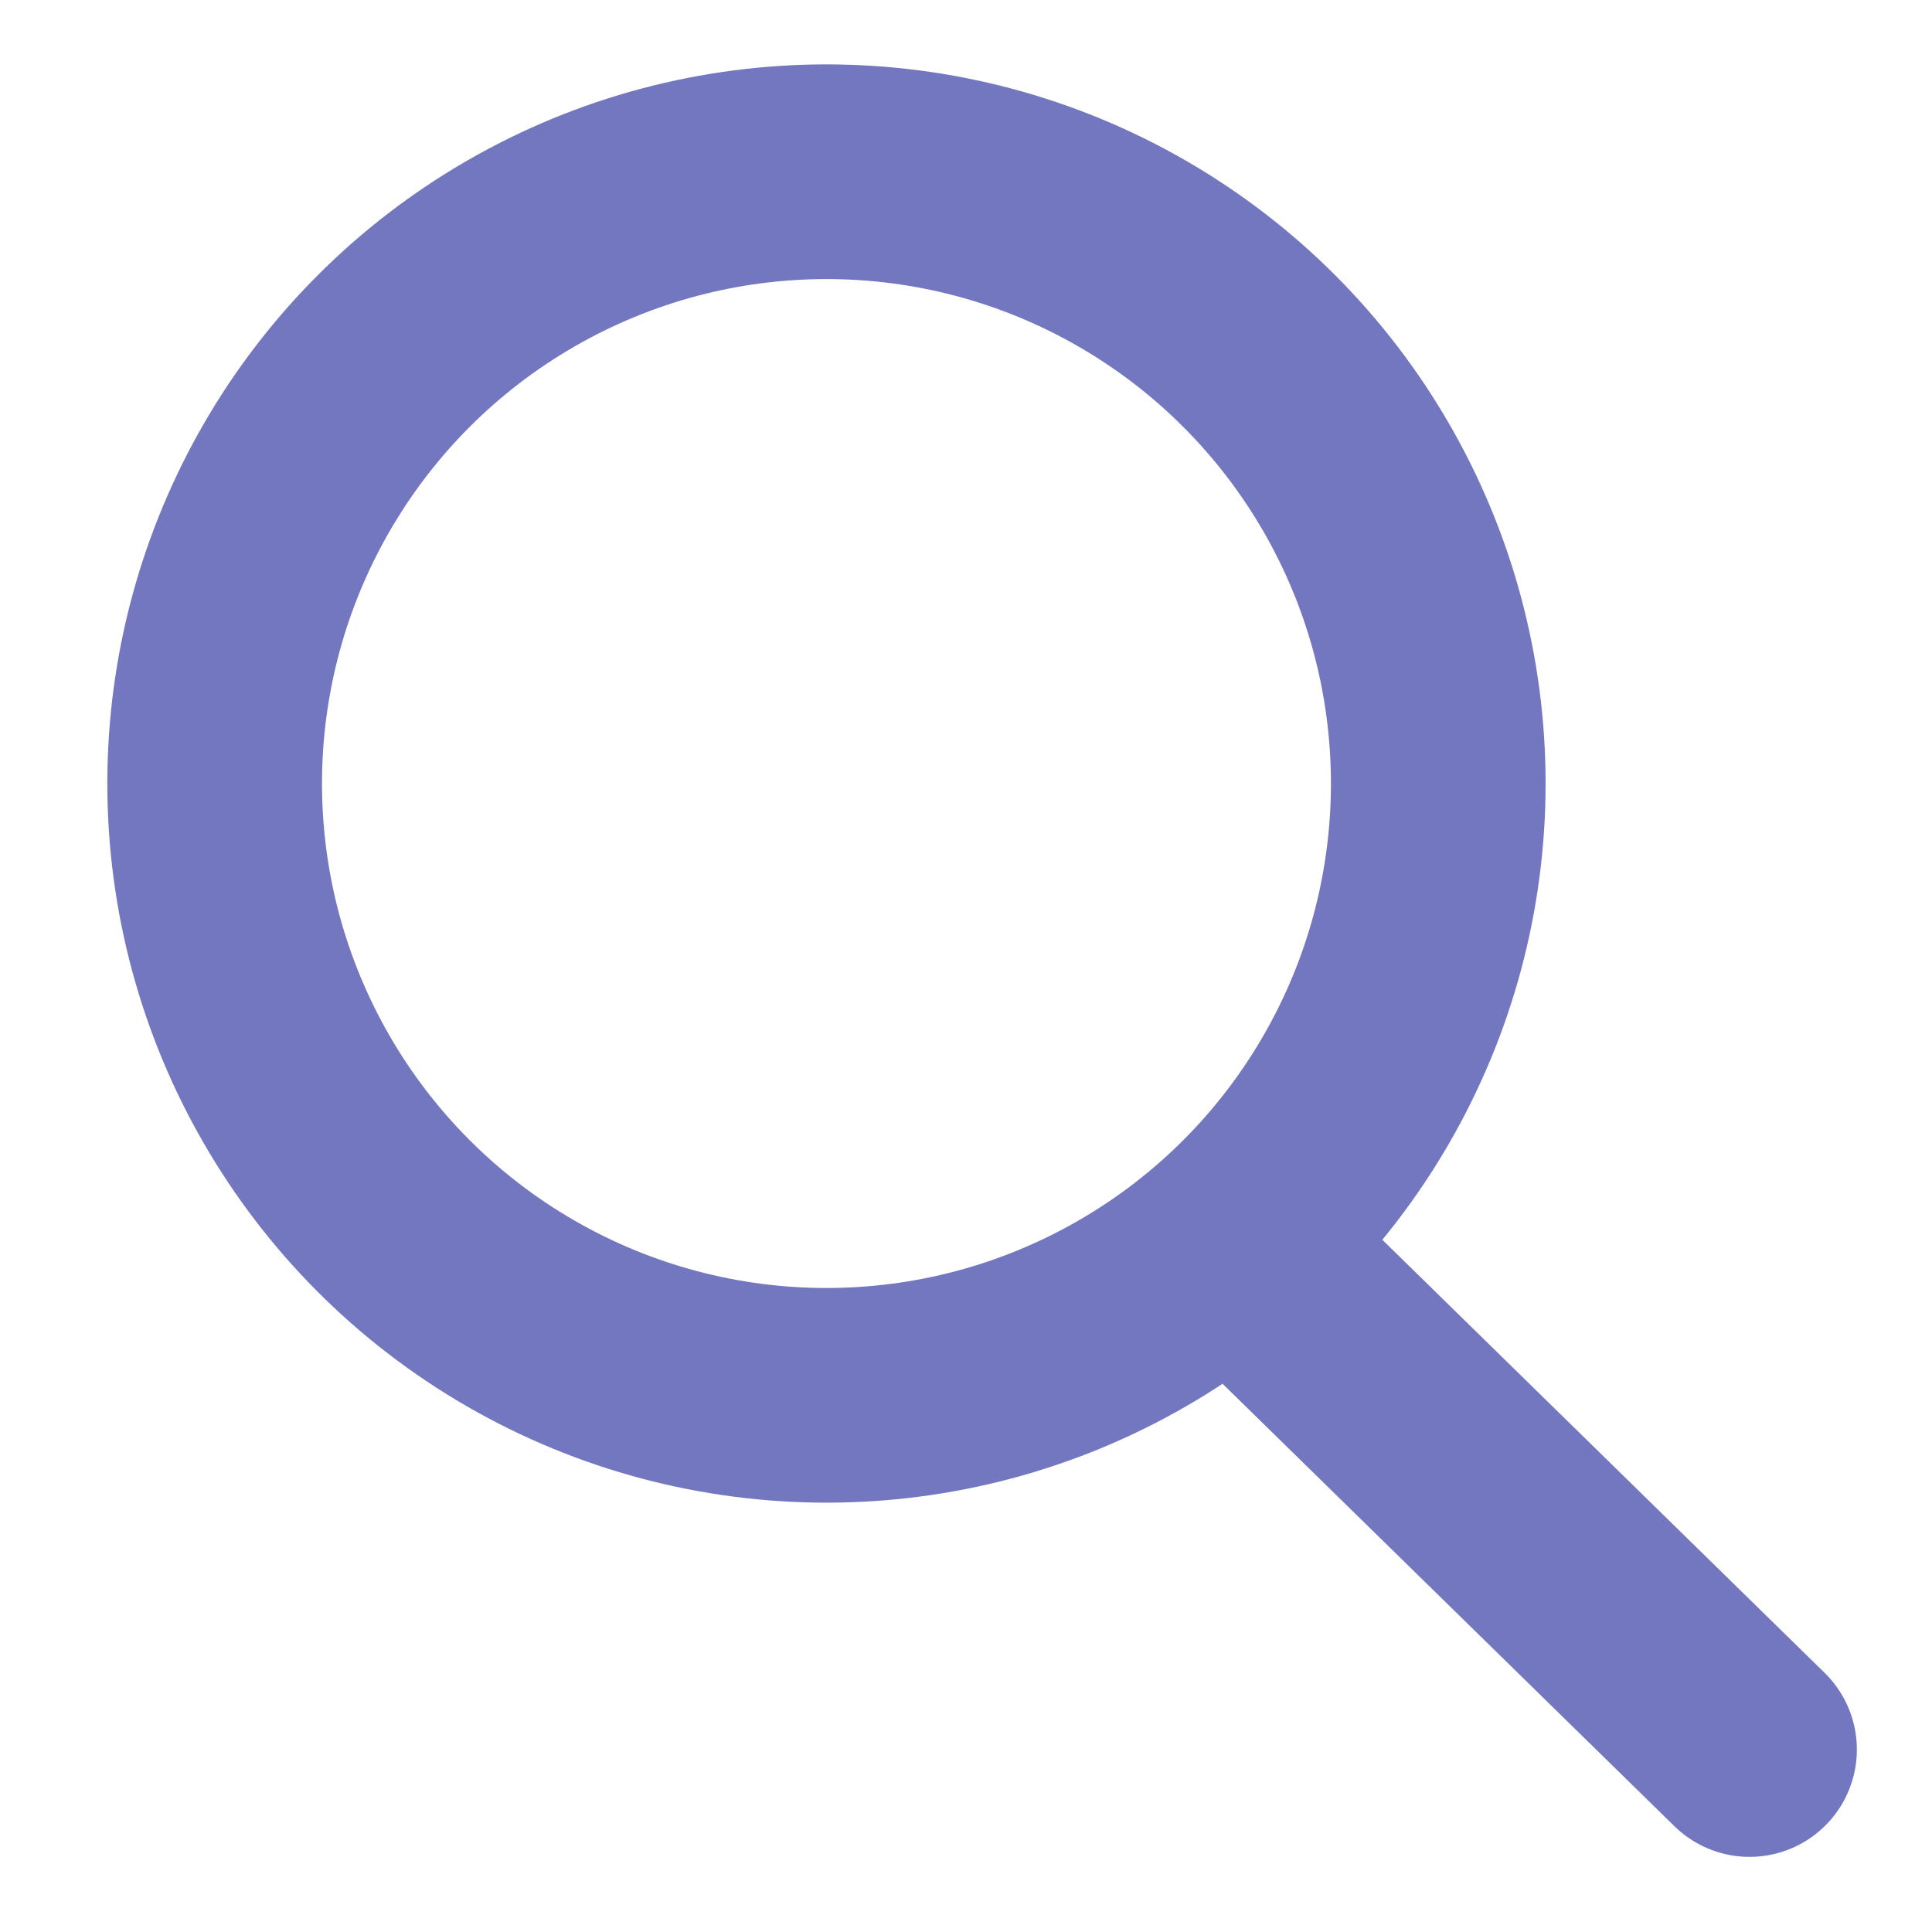 <?xml version="1.0" encoding="utf-8"?>
<!-- Generator: Adobe Illustrator 19.0.0, SVG Export Plug-In . SVG Version: 6.00 Build 0)  -->
<svg version="1.1" id="Layer_1" xmlns="http://www.w3.org/2000/svg" xmlns:xlink="http://www.w3.org/1999/xlink" x="0px" y="0px"
	 viewBox="0 0 18 18" style="enable-background:new 0 0 18 18;" xml:space="preserve">
<style type="text/css">
	.st0{fill:none;stroke:#7377BF;stroke-width:2;stroke-miterlimit:10;}
	.st1{fill:none;stroke:#7377BF;stroke-width:2;stroke-linecap:round;stroke-miterlimit:10;}
</style>
<g>
	<circle class="st0" cx="7.7" cy="7.3" r="5.7"/>
	<line class="st1" x1="11.5" y1="11.6" x2="16.3" y2="16.3"/>
</g>
</svg>
